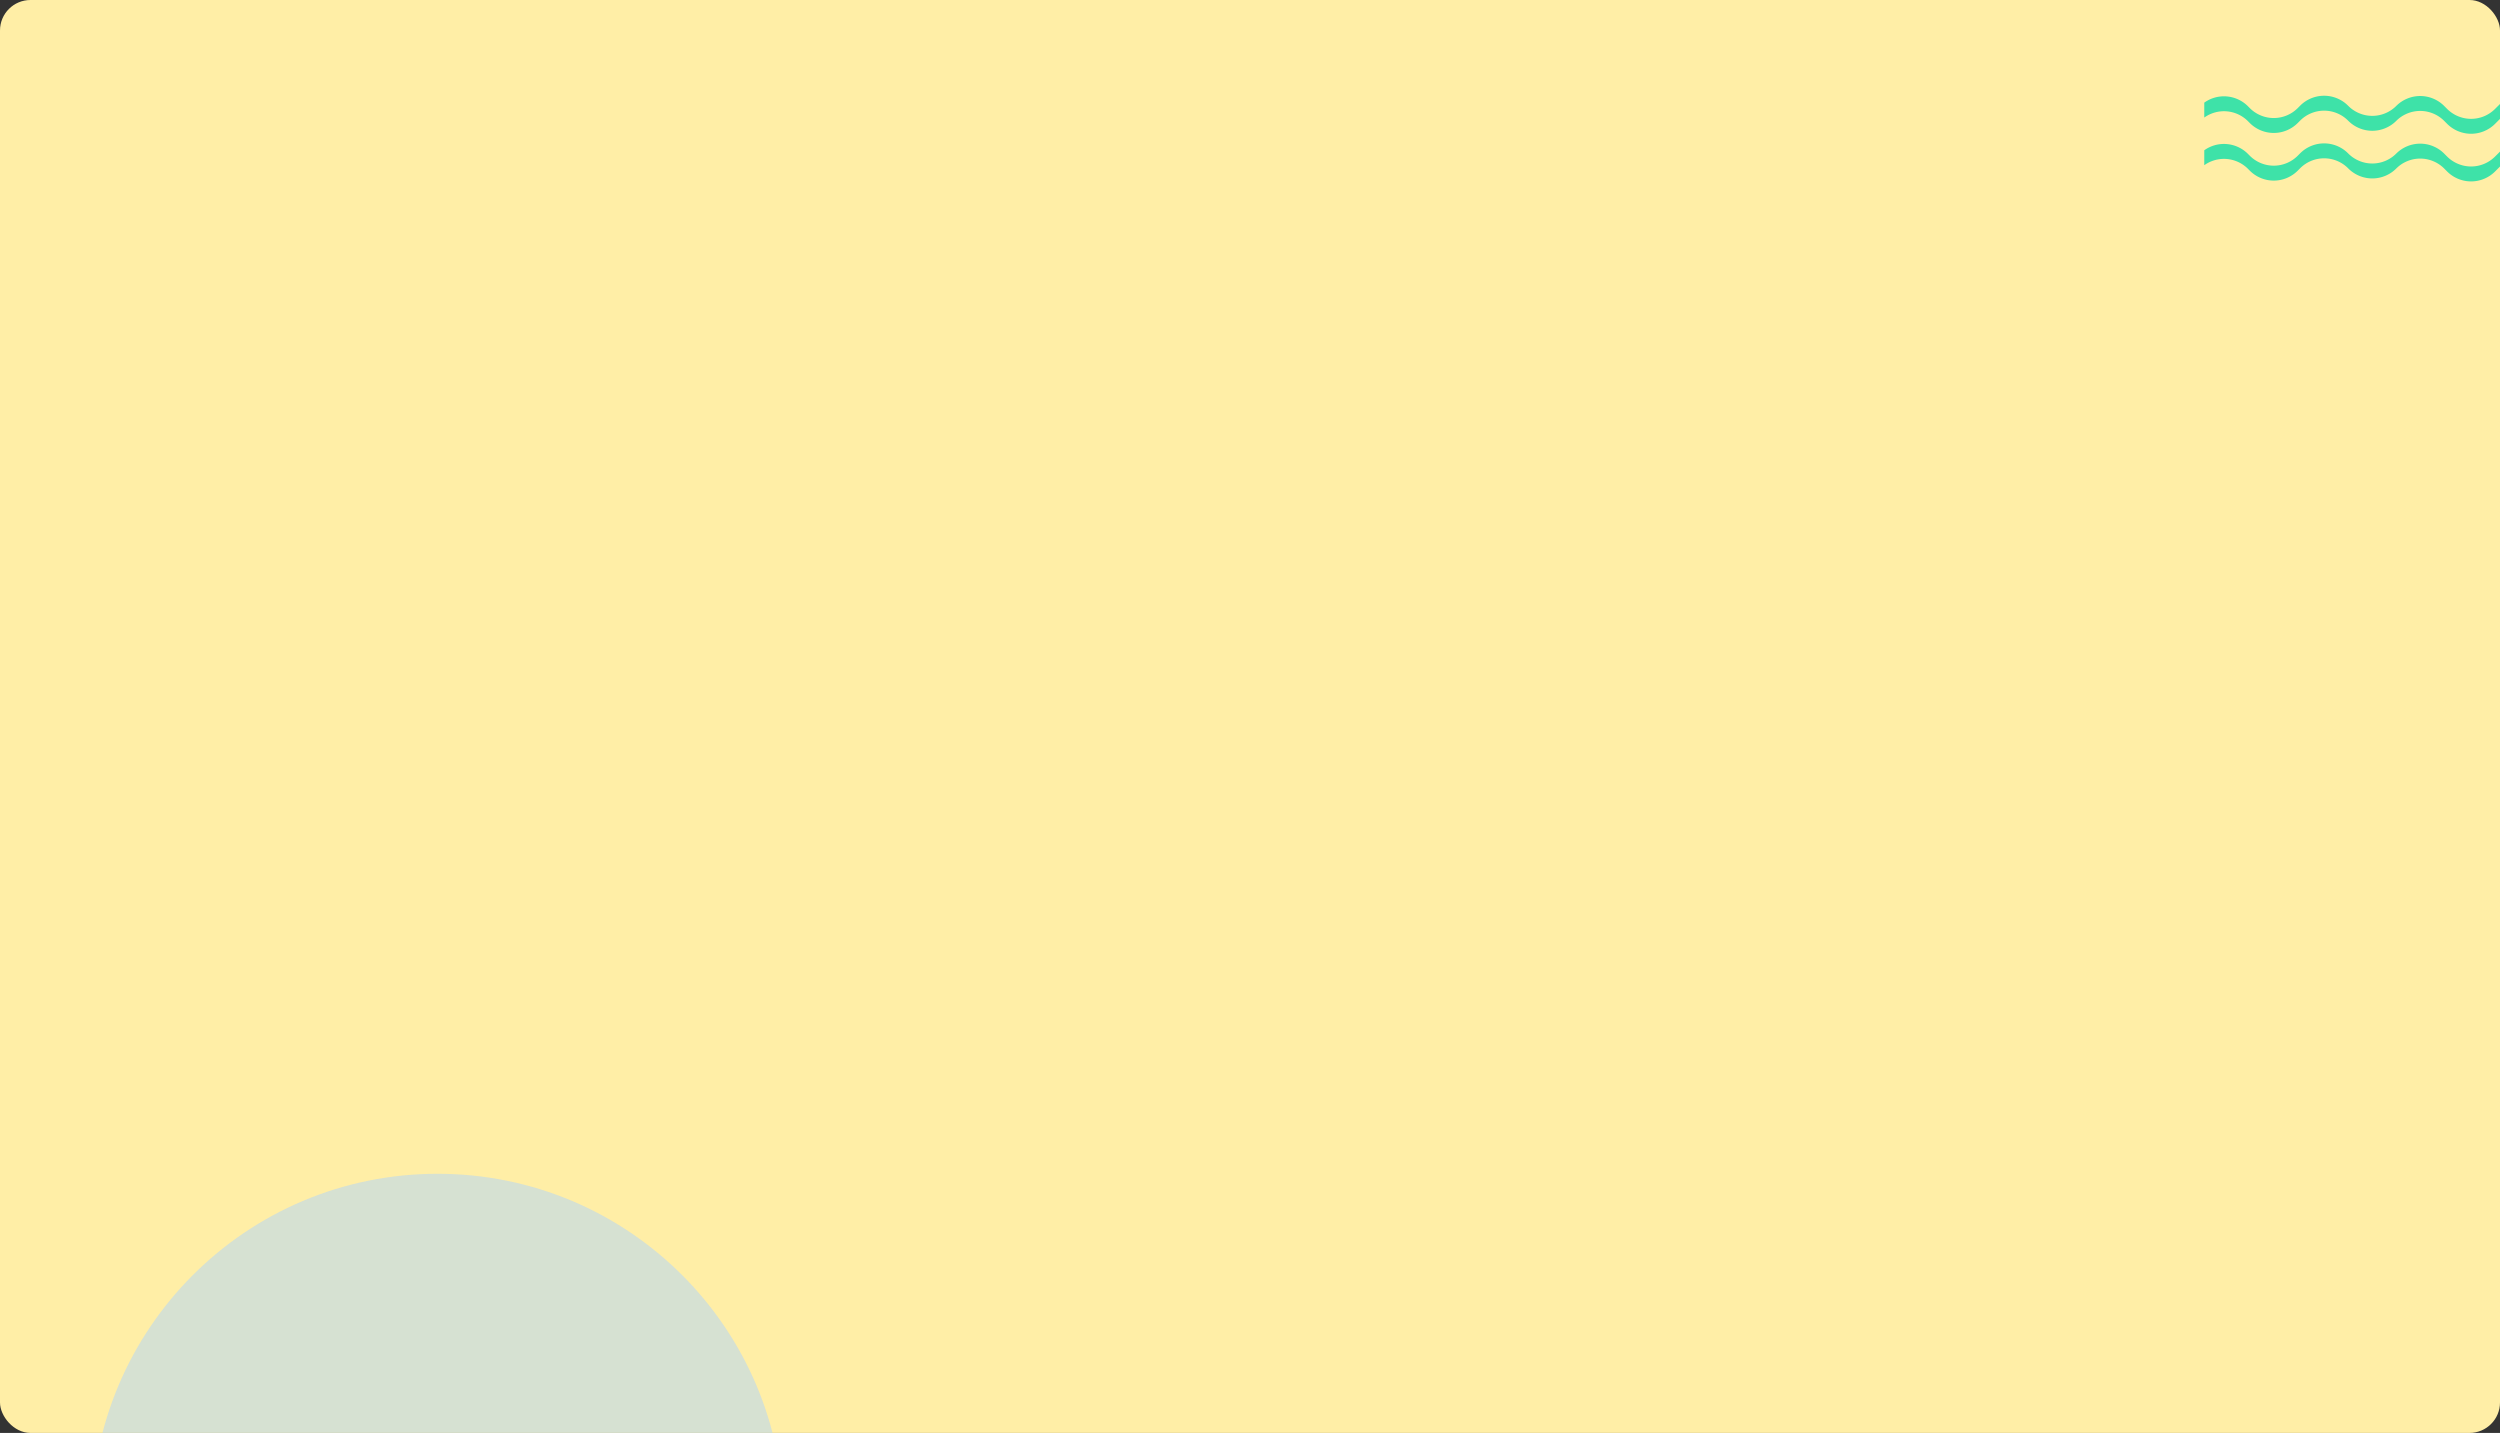 <svg xmlns="http://www.w3.org/2000/svg" xmlns:xlink="http://www.w3.org/1999/xlink" width="820" height="470" viewBox="0 0 820 470">
  <rect x="0" y="0" width="820" height="470" fill="#333333" stroke="none"/>
  <defs>
    <clipPath id="clip-path">
      <rect id="Rectángulo_382606" data-name="Rectángulo 382606" width="97" height="28.092" fill="#3ee2a8"/>
    </clipPath>
    <clipPath id="clip-path-2">
      <rect id="Rectángulo_382763" data-name="Rectángulo 382763" width="264" height="94" transform="translate(0 0)" fill="#fff" stroke="#707070" stroke-width="1"/>
    </clipPath>
  </defs>
  <g id="Grupo_1074416" data-name="Grupo 1074416" transform="translate(-180 -3132.502)">
    <rect id="Rectángulo_5533" data-name="Rectángulo 5533" width="820" height="470" rx="10" transform="translate(180 3132.502)" fill="#ffeea6"/>
    <g id="Grupo_1073631" data-name="Grupo 1073631" transform="translate(903 3163.908)">
      <g id="Grupo_1073630" data-name="Grupo 1073630" clip-path="url(#clip-path)">
        <path id="Trazado_823641" data-name="Trazado 823641" d="M97,10.26l-1.624,1.624a11.112,11.112,0,0,1-15.715,0l-.977-.977a11.116,11.116,0,0,0-15.715,0,11.112,11.112,0,0,1-15.715,0l-.089-.089a11.116,11.116,0,0,0-15.715,0l-.8.8a11.112,11.112,0,0,1-15.715,0l-.62-.622A11.11,11.11,0,0,0,0,9.824v4.9a11.107,11.107,0,0,1,14.317,1.169l.62.622a11.112,11.112,0,0,0,15.715,0l.8-.8a11.112,11.112,0,0,1,15.715,0l.089.089a11.112,11.112,0,0,0,15.715,0,11.112,11.112,0,0,1,15.715,0l.977.977a11.112,11.112,0,0,0,15.715,0L97,15.153Z" transform="translate(0 8.061)" fill="#3ee2a8"/>
        <path id="Trazado_823642" data-name="Trazado 823642" d="M97,2.7,95.376,4.32a11.112,11.112,0,0,1-15.715,0l-.977-.977a11.112,11.112,0,0,0-15.715,0,11.112,11.112,0,0,1-15.715,0l-.089-.089a11.112,11.112,0,0,0-15.715,0l-.8.8a11.112,11.112,0,0,1-15.715,0l-.62-.622A11.11,11.11,0,0,0,0,2.261V7.154A11.11,11.11,0,0,1,14.317,8.325l.62.622a11.112,11.112,0,0,0,15.715,0l.8-.8a11.112,11.112,0,0,1,15.715,0l.089.089a11.112,11.112,0,0,0,15.715,0,11.112,11.112,0,0,1,15.715,0l.977.977a11.112,11.112,0,0,0,15.715,0L97,7.59Z" transform="translate(0 0)" fill="#3ee2a8"/>
      </g>
    </g>
    <g id="Enmascarar_grupo_175" data-name="Enmascarar grupo 175" transform="translate(210 3508.502)" opacity="0.5" clip-path="url(#clip-path-2)">
      <circle id="Elipse_9895" data-name="Elipse 9895" cx="113.5" cy="113.5" r="113.5" transform="translate(0 9)" fill="#add3fd"/>
    </g>
  </g>
</svg>
